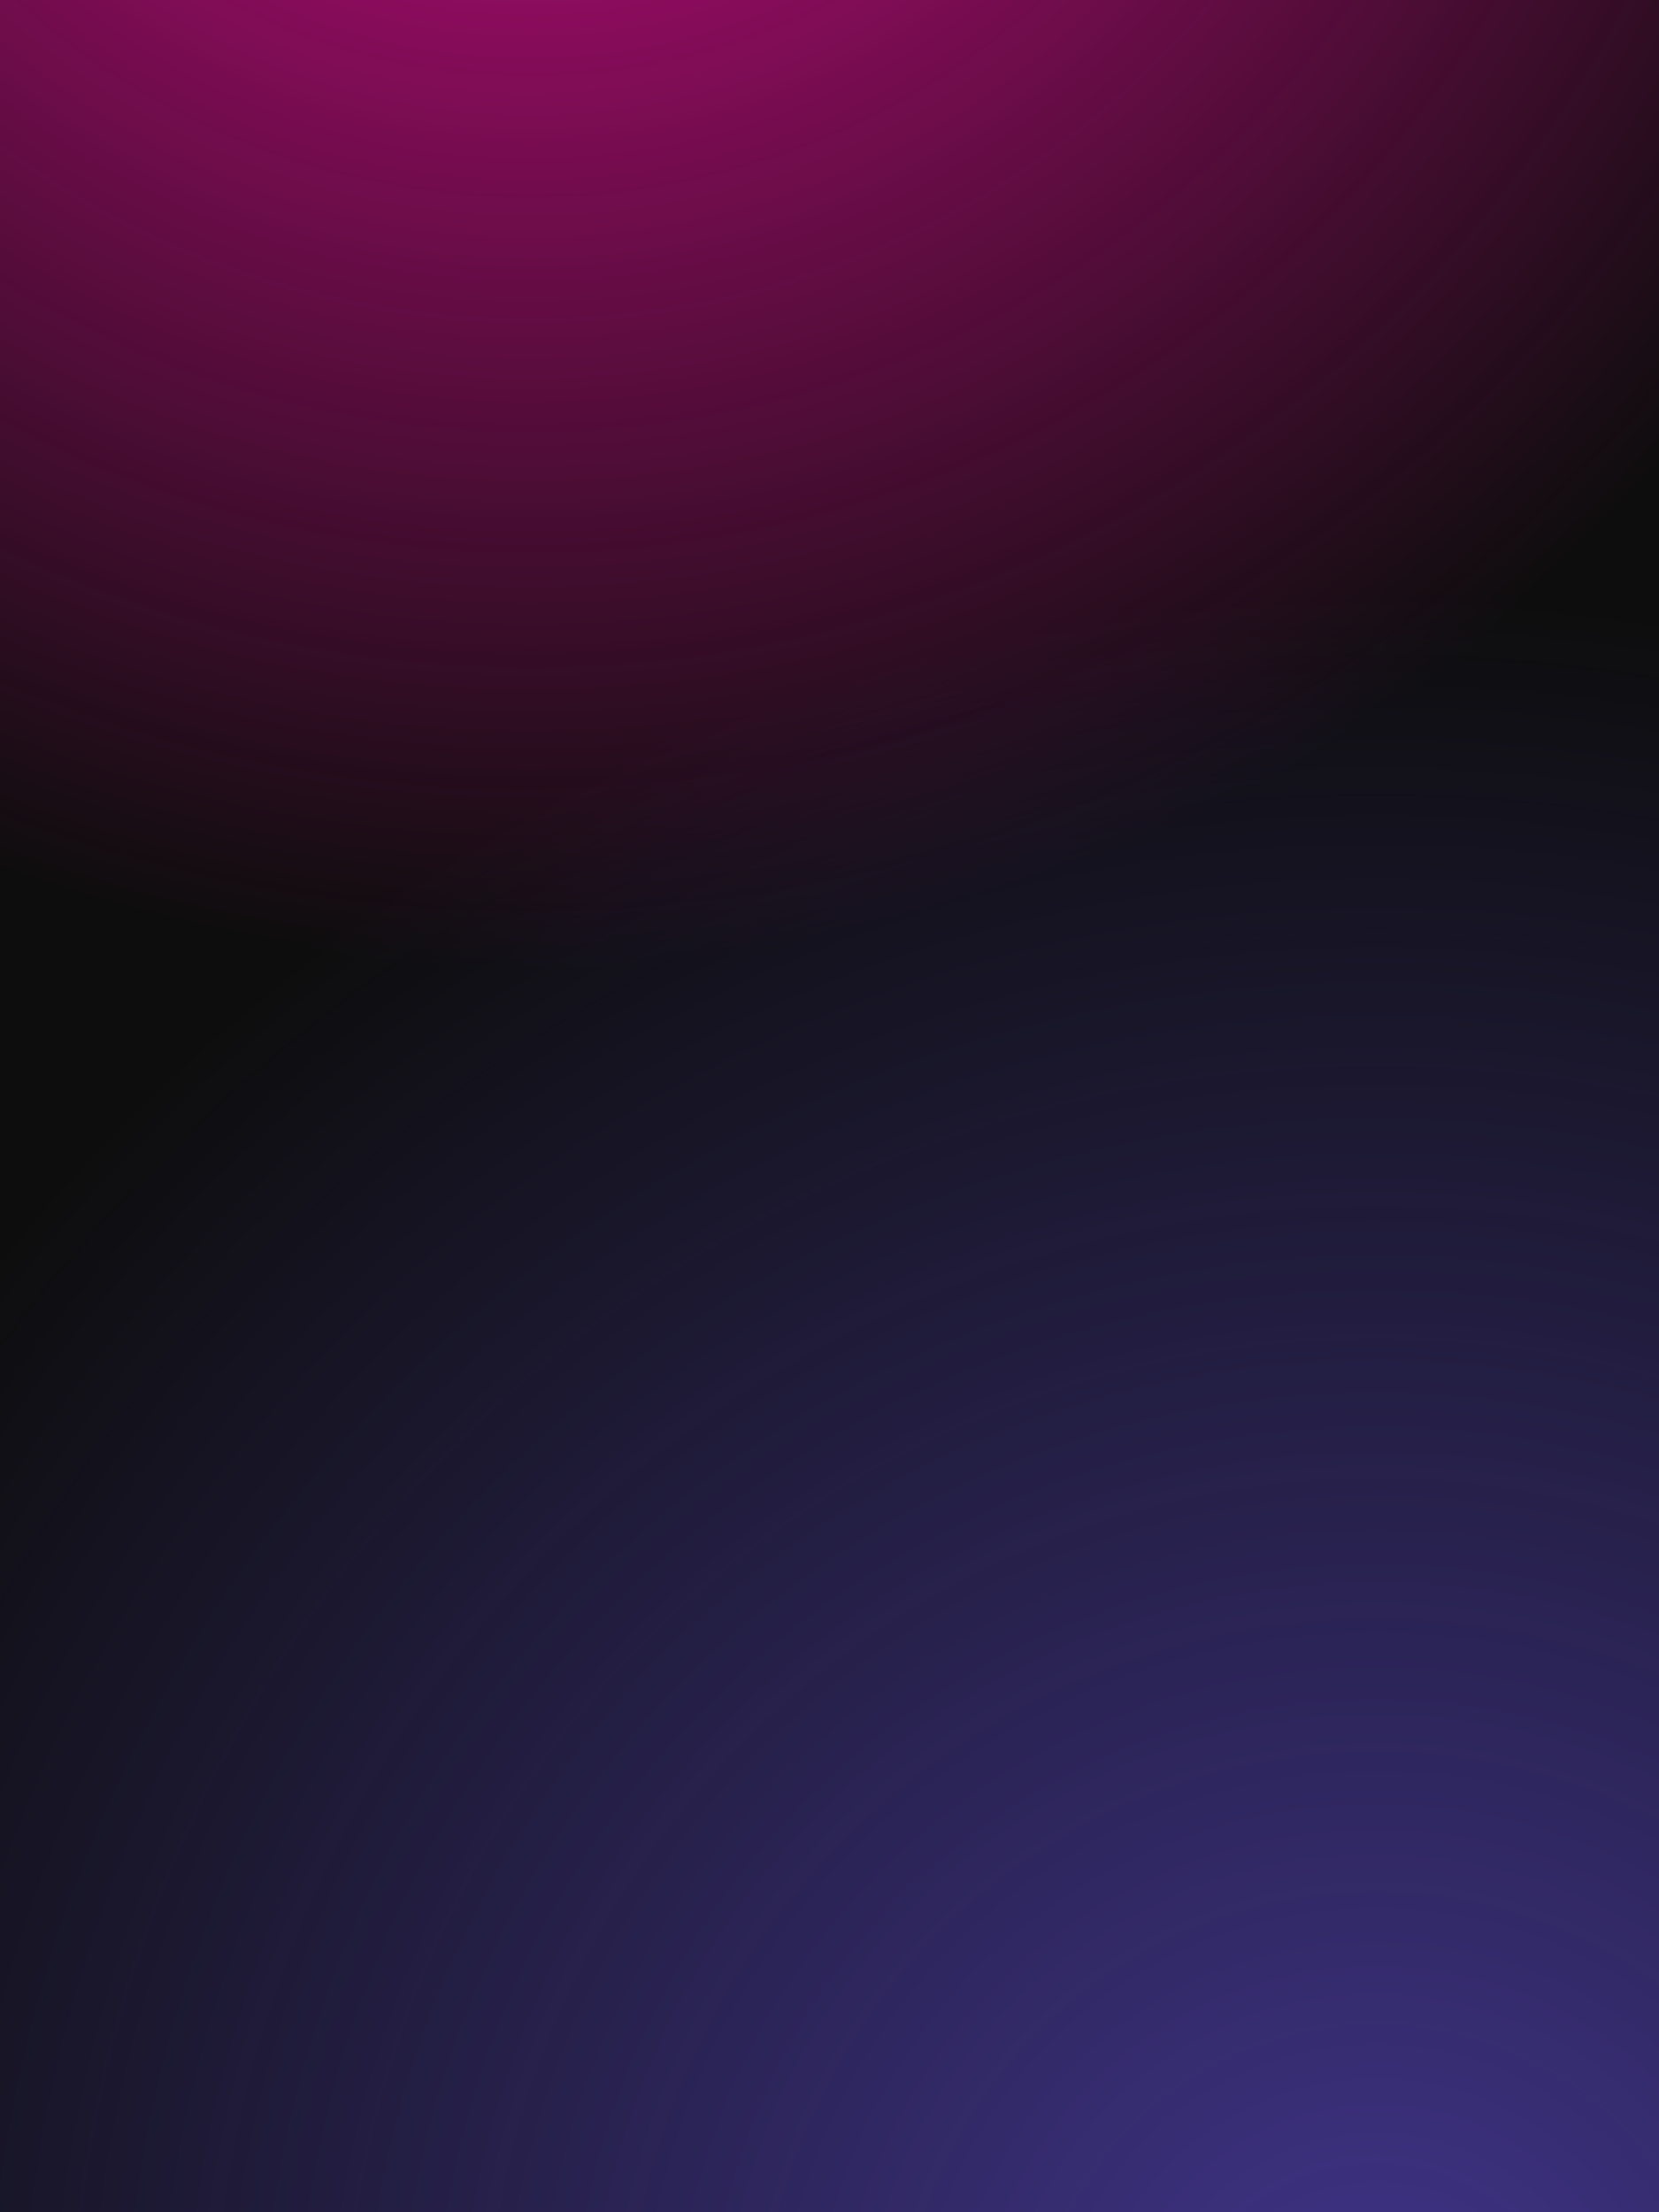 <svg xmlns="http://www.w3.org/2000/svg" xmlns:xlink="http://www.w3.org/1999/xlink" version="1.1" id="Layer_6" x="0px" y="0px" width="768px" height="1024px" viewBox="0 0 768 1024" enable-background="new 0 0 768 1024" xml:space="preserve"><g><defs><rect id="SVGID_32_" x="-1034" width="1024" height="768"/></defs><clipPath id="SVGID_1_"><use xlink:href="#SVGID_32_" overflow="visible"/></clipPath><g clip-path="url(#SVGID_1_)"><g><radialGradient id="SVGID_2_" cx="-673.9" cy="-339.9" r="873.6" gradientUnits="userSpaceOnUse"><stop offset="0" style="stop-color:#D60C8C"/><stop offset="0.706" style="stop-color:#D60C8C;stop-opacity:0.2"/><stop offset="0.885" style="stop-color:#D60C8C;stop-opacity:0"/></radialGradient><circle fill="url(#SVGID_2_)" cx="-673.9" cy="-339.9" r="873.6"/><radialGradient id="SVGID_5_" cx="-260.5" cy="834.6" r="639.1" gradientUnits="userSpaceOnUse"><stop offset="0" style="stop-color:#403489"/><stop offset="0.95" style="stop-color:#403489;stop-opacity:0"/></radialGradient><circle fill="url(#SVGID_5_)" cx="-260.5" cy="834.6" r="639.1"/></g></g></g><g><defs><rect id="SVGID_36_" x="1108" width="1024" height="768"/></defs><clipPath id="SVGID_7_"><use xlink:href="#SVGID_36_" overflow="visible"/></clipPath><g clip-path="url(#SVGID_7_)"><g><radialGradient id="SVGID_8_" cx="1468.1" cy="-339.9" r="873.6" gradientUnits="userSpaceOnUse"><stop offset="0" style="stop-color:#D60C8C"/><stop offset="0.706" style="stop-color:#D60C8C;stop-opacity:0.2"/><stop offset="0.885" style="stop-color:#D60C8C;stop-opacity:0"/></radialGradient><circle fill="url(#SVGID_8_)" cx="1468.1" cy="-339.9" r="873.6"/></g></g></g><g><defs><rect id="SVGID_44_" x="778" width="320" height="568"/></defs><clipPath id="SVGID_9_"><use xlink:href="#SVGID_44_" overflow="visible"/></clipPath><rect x="553" clip-path="url(#SVGID_9_)" fill="#0D0D0D" width="757.3" height="568"/><g clip-path="url(#SVGID_9_)"><radialGradient id="SVGID_11_" cx="838.5" cy="-158.1" r="531.4" gradientUnits="userSpaceOnUse"><stop offset="0" style="stop-color:#D60C8C"/><stop offset="0.706" style="stop-color:#D60C8C;stop-opacity:0.2"/><stop offset="0.885" style="stop-color:#D60C8C;stop-opacity:0"/></radialGradient><circle fill="url(#SVGID_11_)" cx="838.5" cy="-158.1" r="531.4"/><radialGradient id="SVGID_12_" cx="1047.7" cy="606.2" r="388.7" gradientUnits="userSpaceOnUse"><stop offset="0" style="stop-color:#403489"/><stop offset="0.95" style="stop-color:#403489;stop-opacity:0"/></radialGradient><circle fill="url(#SVGID_12_)" cx="1047.7" cy="606.2" r="388.7"/></g></g><g><defs><rect id="SVGID_48_" width="768" height="1024"/></defs><clipPath id="SVGID_13_"><use xlink:href="#SVGID_48_" overflow="visible"/></clipPath><g clip-path="url(#SVGID_13_)"><rect fill="#0D0D0D" width="768" height="1024"/><radialGradient id="SVGID_15_" cx="245" cy="-264" r="805.5" gradientUnits="userSpaceOnUse"><stop offset="0" style="stop-color:#D60C8C"/><stop offset="0.706" style="stop-color:#D60C8C;stop-opacity:0.2"/><stop offset="0.885" style="stop-color:#D60C8C;stop-opacity:0"/></radialGradient><circle fill="url(#SVGID_15_)" cx="245" cy="-264" r="805.5"/><radialGradient id="SVGID_16_" cx="637" cy="1097" r="868.6" gradientUnits="userSpaceOnUse"><stop offset="0" style="stop-color:#403489"/><stop offset="0.95" style="stop-color:#403489;stop-opacity:0"/></radialGradient><circle fill="url(#SVGID_16_)" cx="637" cy="1097" r="868.6"/></g></g></svg>